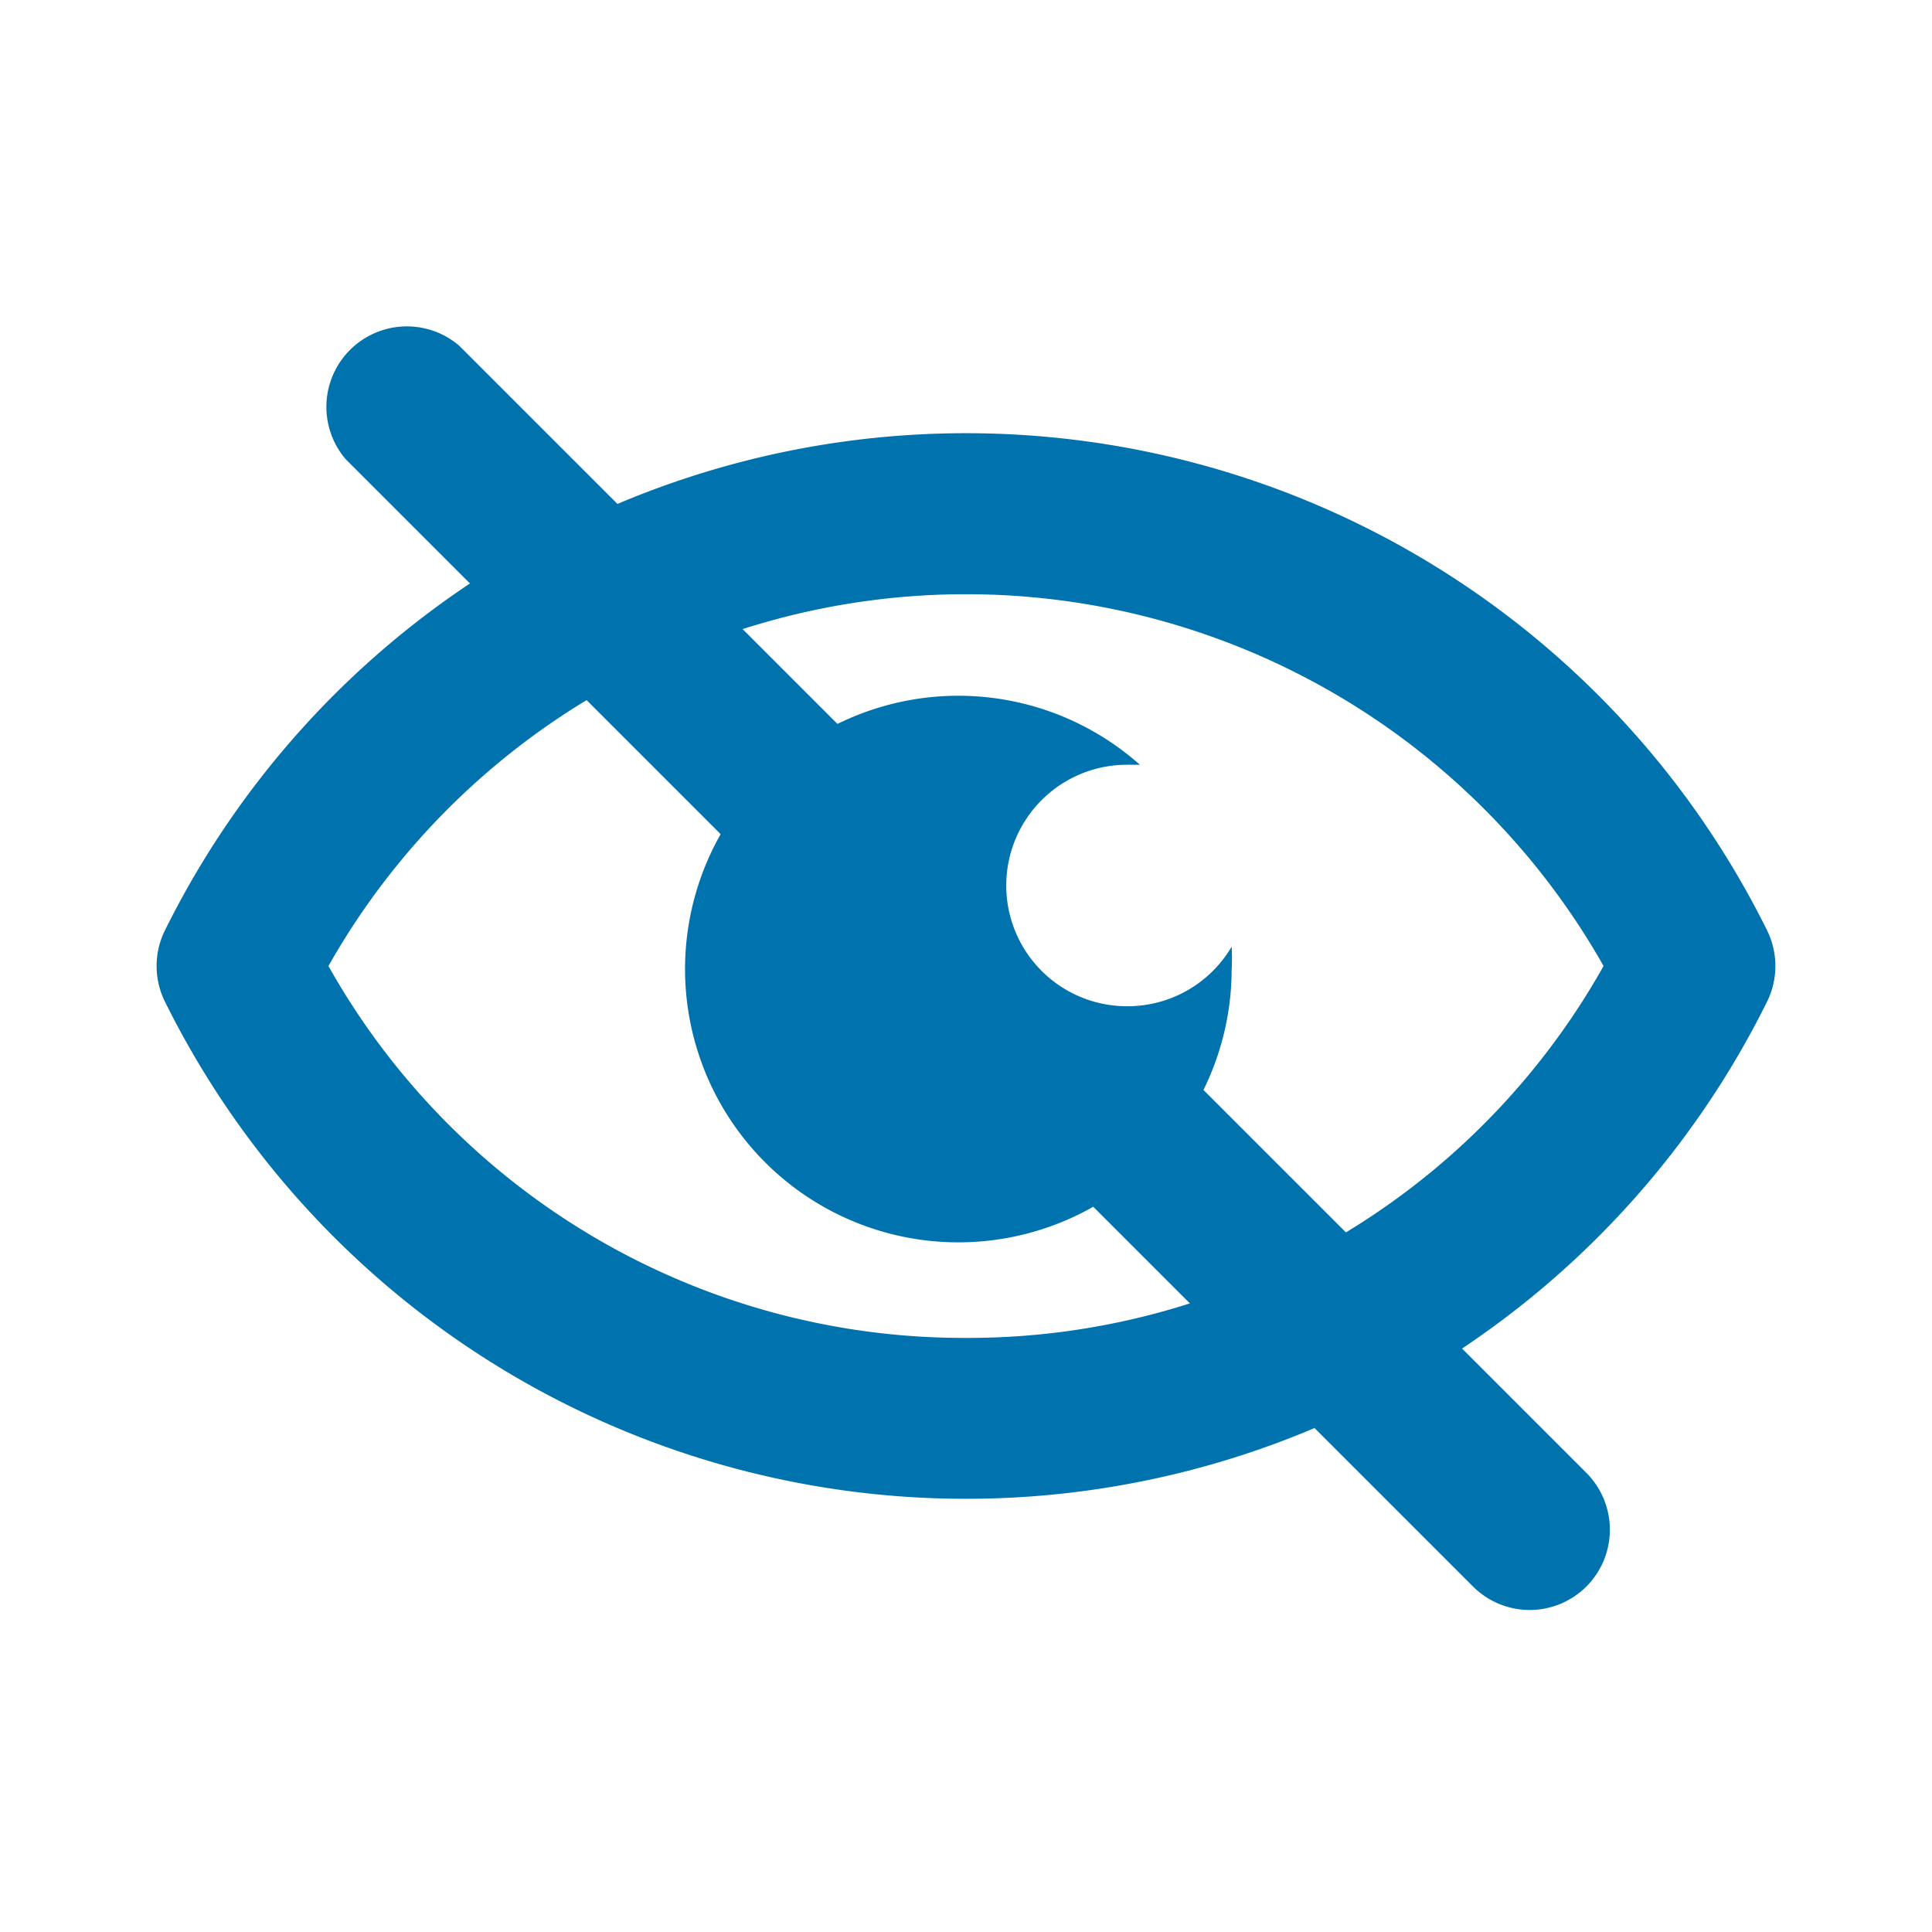 <svg xmlns="http://www.w3.org/2000/svg" xmlns:xlink="http://www.w3.org/1999/xlink" viewBox="0 0 48 48"><defs><style>.cls-1{fill:#0072ad;}.cls-2{opacity:0;}.cls-3{clip-path:url(#clip-path);}</style><clipPath id="clip-path"><rect class="cls-1" width="48" height="48"/></clipPath></defs><g id="icones"><g class="cls-2"><rect class="cls-1" width="48" height="48"/><g class="cls-3"><g class="cls-2"><rect class="cls-1" width="48" height="48"/><g class="cls-3"><rect class="cls-1" width="48" height="48"/></g></g></g></g><path class="cls-1" d="M43.9,23.11a22.21,22.21,0,0,0-39.8,0,2,2,0,0,0,0,1.78,22.21,22.21,0,0,0,39.8,0,2,2,0,0,0,0-1.78M24,33.24A18.1,18.1,0,0,1,8.16,24a18.2,18.2,0,0,1,31.68,0A18.1,18.1,0,0,1,24,33.24"/><path class="cls-1" d="M28,25a3,3,0,0,1,0-6c.11,0,.21,0,.32,0A6.79,6.79,0,1,0,30.6,24.1a5.63,5.63,0,0,0,0-.58A3,3,0,0,1,28,25"/><path class="cls-1" d="M21,23a2,2,0,0,1-1.41-.59l-11-11a2,2,0,0,1,2.82-2.82l11,11a2,2,0,0,1,0,2.83A2,2,0,0,1,21,23Z"/><path class="cls-1" d="M38,40a2,2,0,0,1-1.41-.59l-10-10a2,2,0,0,1,2.82-2.82l10,10a2,2,0,0,1,0,2.83A2,2,0,0,1,38,40Z"/></g></svg>